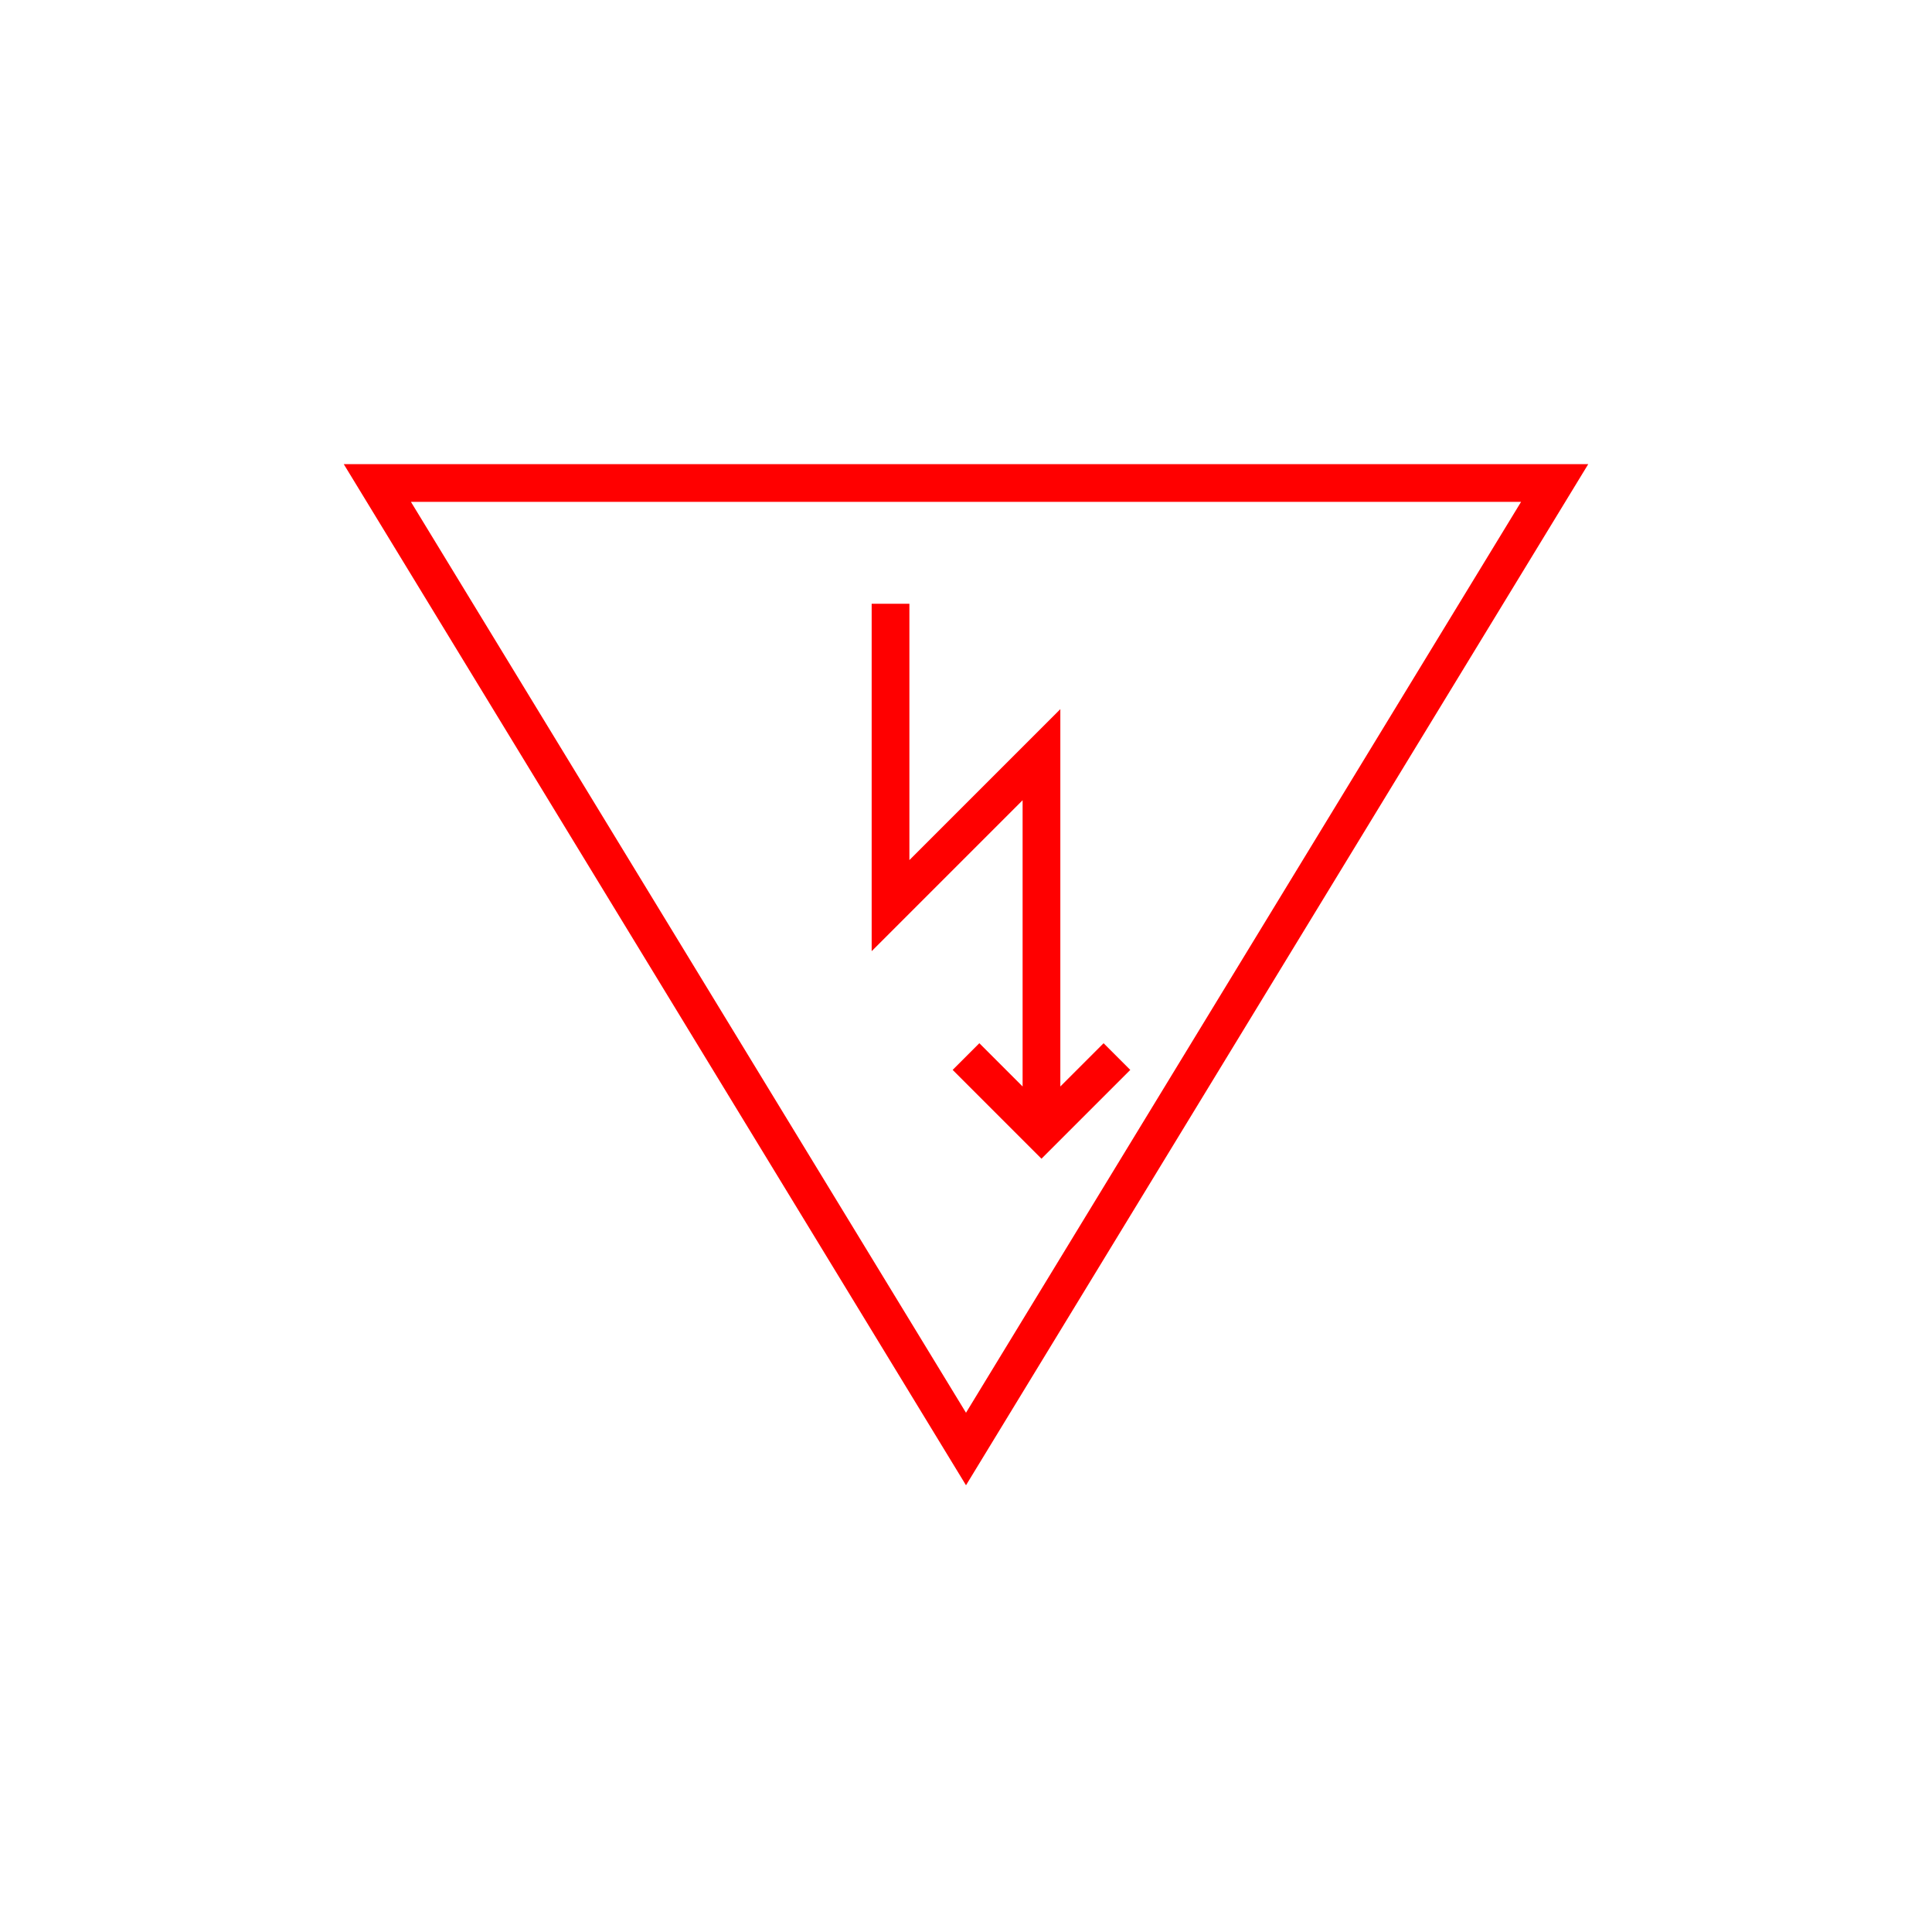 <!DOCTYPE svg PUBLIC "-//W3C//DTD SVG 1.1//EN" "http://www.w3.org/Graphics/SVG/1.1/DTD/svg11.dtd">
<svg version="1.1" xmlns="http://www.w3.org/2000/svg" width="256" height="256">
	<path d="M50,64 L128,192 L206,64 Z" stroke-width="5" stroke="#FF0000" fill="none" />
	<path d="M118,80 l0,40 l20,-20 l0,50 m-10,-10 l10,10 l 10,-10" stroke-width="5" stroke="#FF0000" fill="none" />
</svg>